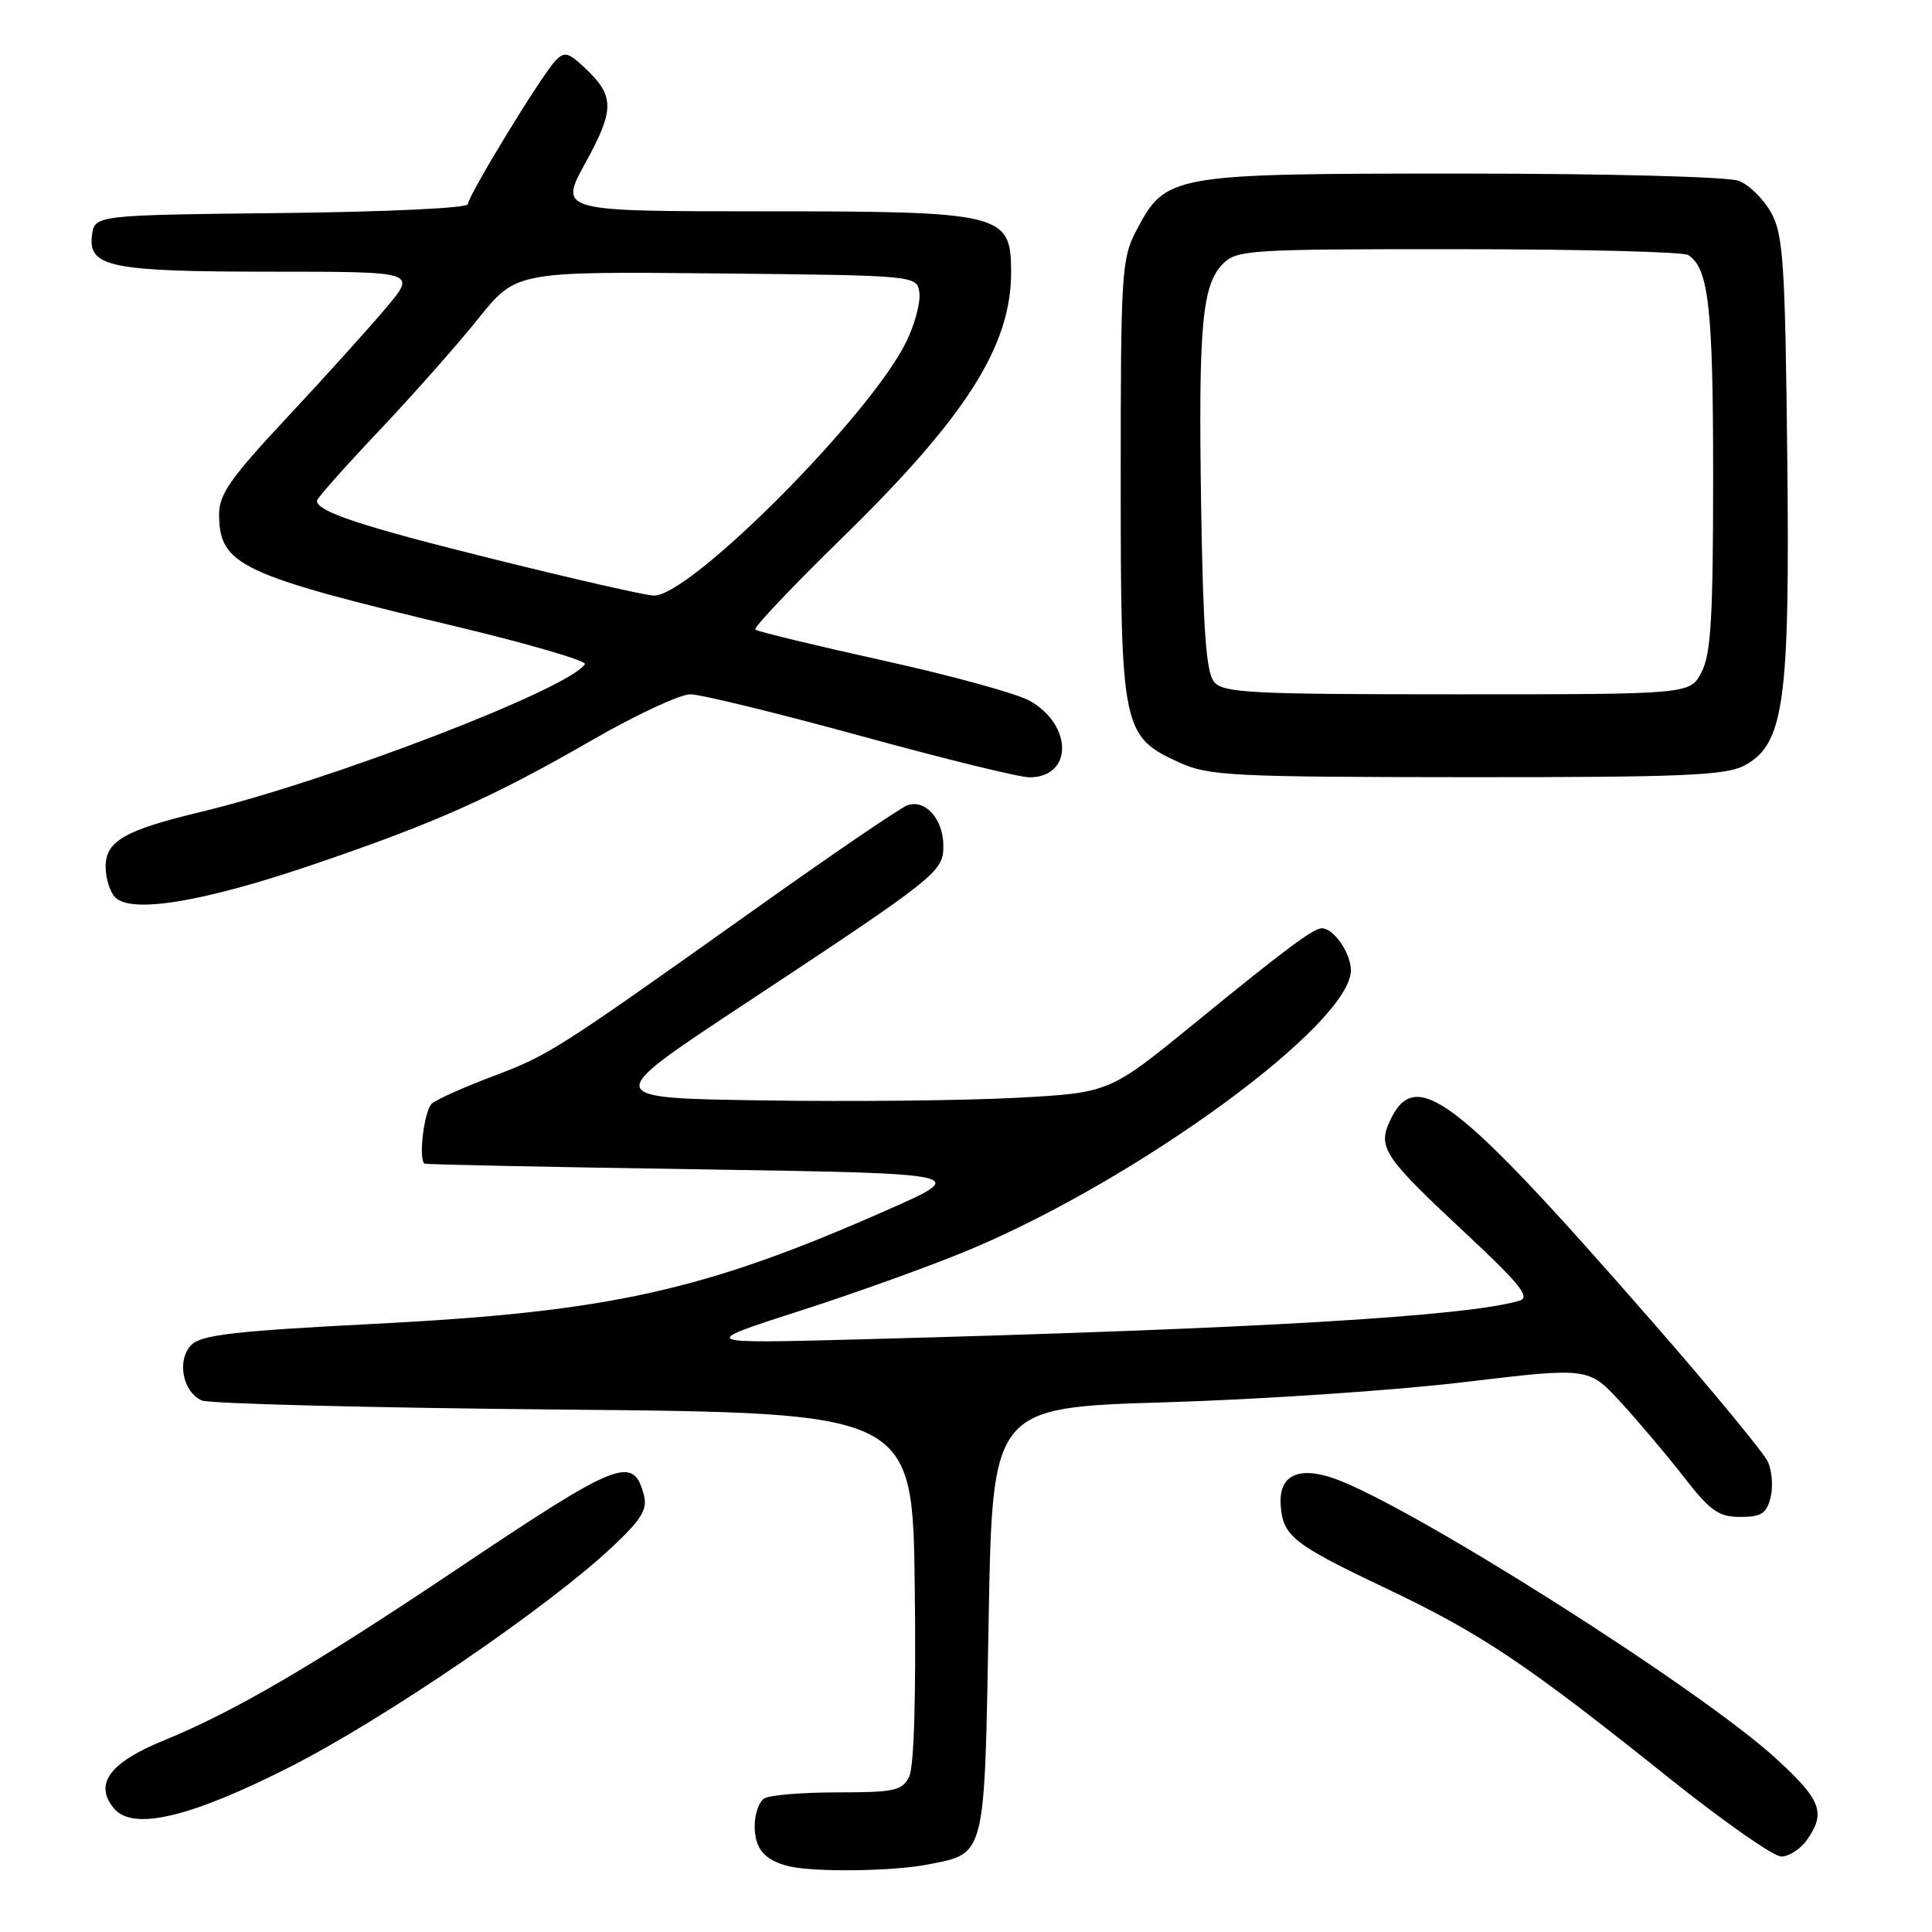 <?xml version="1.0" encoding="UTF-8" standalone="no"?>
<!DOCTYPE svg PUBLIC "-//W3C//DTD SVG 1.1//EN" "http://www.w3.org/Graphics/SVG/1.1/DTD/svg11.dtd" >
<svg xmlns="http://www.w3.org/2000/svg" xmlns:xlink="http://www.w3.org/1999/xlink" version="1.1" viewBox="0 0 256 256">
 <g >
 <path fill="currentColor"
d=" M 122.85 247.07 C 130.66 245.56 130.44 246.44 131.00 214.72 C 131.50 186.50 131.50 186.50 154.50 185.81 C 167.15 185.43 184.93 184.23 194.00 183.14 C 210.50 181.16 210.50 181.16 214.78 185.83 C 217.14 188.40 220.90 192.86 223.15 195.75 C 226.64 200.23 227.73 201.00 230.60 201.00 C 233.38 201.00 234.07 200.55 234.61 198.43 C 234.96 197.01 234.80 194.87 234.25 193.68 C 233.69 192.48 226.75 184.07 218.82 175.00 C 192.68 145.08 187.53 141.16 184.13 148.61 C 182.55 152.07 183.44 153.38 194.08 163.30 C 201.43 170.16 202.83 171.91 201.34 172.35 C 194.27 174.44 166.36 176.08 114.00 177.47 C 92.50 178.04 92.50 178.04 106.00 173.69 C 113.42 171.31 123.55 167.66 128.50 165.58 C 151.03 156.14 179.00 135.64 179.00 128.57 C 179.00 126.29 176.72 123.00 175.15 123.00 C 174.03 123.00 170.27 125.80 158.25 135.62 C 147.00 144.80 147.00 144.80 134.75 145.46 C 128.01 145.83 112.89 145.99 101.15 145.81 C 79.79 145.50 79.79 145.50 98.15 133.37 C 124.33 116.07 125.00 115.54 125.00 112.07 C 125.00 108.54 122.60 105.85 120.22 106.71 C 119.27 107.06 110.17 113.26 100.00 120.50 C 73.65 139.23 72.75 139.81 65.26 142.63 C 61.54 144.03 57.94 145.64 57.25 146.21 C 56.22 147.06 55.41 153.54 56.25 154.19 C 56.39 154.30 72.70 154.64 92.50 154.94 C 128.50 155.50 128.50 155.50 117.50 160.36 C 93.27 171.05 80.87 173.81 49.75 175.41 C 31.15 176.36 26.70 176.87 25.37 178.20 C 23.39 180.18 24.18 184.42 26.74 185.57 C 27.71 186.00 49.30 186.55 74.71 186.78 C 120.93 187.20 120.93 187.20 121.21 210.29 C 121.39 224.86 121.12 234.14 120.46 235.44 C 119.53 237.28 118.50 237.50 110.96 237.50 C 106.31 237.50 101.94 237.86 101.25 238.31 C 100.56 238.75 100.00 240.39 100.00 241.94 C 100.00 244.95 101.29 246.49 104.50 247.28 C 107.80 248.09 118.20 247.97 122.85 247.07 Z  M 239.44 243.78 C 241.97 240.18 241.32 238.49 235.29 232.98 C 225.09 223.66 186.68 199.34 176.71 195.88 C 171.96 194.24 169.41 195.55 169.70 199.48 C 170.00 203.56 171.35 204.62 183.73 210.50 C 196.34 216.50 202.22 220.44 221.29 235.70 C 228.38 241.36 235.01 246.00 236.03 246.00 C 237.05 246.00 238.59 245.00 239.44 243.78 Z  M 38.41 234.13 C 50.91 227.79 72.55 213.02 81.07 205.03 C 84.98 201.36 85.81 200.01 85.33 198.15 C 83.92 192.77 82.07 193.50 60.61 207.88 C 41.57 220.65 30.98 226.83 21.72 230.61 C 14.51 233.55 12.42 236.40 15.10 239.62 C 17.60 242.63 25.17 240.85 38.41 234.13 Z  M 41.14 114.68 C 57.65 109.07 65.16 105.73 78.54 98.02 C 84.29 94.71 90.11 92.00 91.48 92.00 C 92.84 92.00 102.98 94.48 114.00 97.50 C 125.02 100.53 135.10 103.00 136.40 103.00 C 142.13 103.00 142.19 96.16 136.49 92.88 C 134.85 91.93 126.09 89.52 117.02 87.52 C 107.96 85.52 100.34 83.67 100.08 83.42 C 99.83 83.16 105.02 77.68 111.63 71.23 C 128.04 55.20 134.01 45.79 133.98 36.00 C 133.96 28.27 132.84 28.00 101.08 28.00 C 74.04 28.00 74.04 28.00 77.60 21.53 C 81.47 14.47 81.45 12.71 77.46 8.96 C 75.29 6.93 74.78 6.80 73.59 8.06 C 71.69 10.06 62.00 25.96 62.00 27.06 C 62.00 27.57 51.12 28.08 37.25 28.23 C 12.50 28.50 12.50 28.50 12.18 31.25 C 11.71 35.40 14.71 36.00 36.16 36.00 C 55.19 36.00 55.19 36.00 51.19 40.75 C 49.00 43.36 43.11 49.89 38.10 55.25 C 30.44 63.45 29.01 65.51 29.03 68.25 C 29.10 74.88 31.83 76.17 60.26 82.97 C 70.01 85.30 77.77 87.57 77.50 88.00 C 75.49 91.25 43.62 103.51 26.50 107.61 C 16.51 110.01 14.00 111.46 14.00 114.83 C 14.00 116.35 14.56 118.18 15.25 118.89 C 17.36 121.08 26.79 119.54 41.14 114.68 Z  M 231.03 101.49 C 236.42 98.70 237.18 93.23 236.82 60.26 C 236.54 34.85 236.29 31.12 234.70 28.21 C 233.71 26.40 231.77 24.48 230.39 23.96 C 228.96 23.42 213.03 23.00 193.67 23.00 C 155.01 23.00 154.48 23.09 150.55 30.59 C 148.62 34.27 148.50 36.20 148.50 63.50 C 148.50 96.65 148.70 97.60 156.32 101.06 C 160.16 102.80 163.26 102.96 194.30 102.98 C 222.55 103.00 228.58 102.75 231.03 101.49 Z  M 65.50 74.11 C 47.85 69.73 42.00 67.80 42.00 66.35 C 42.00 66.03 45.67 61.89 50.16 57.15 C 54.64 52.41 60.58 45.71 63.35 42.25 C 68.38 35.97 68.38 35.97 94.94 36.23 C 121.50 36.50 121.50 36.50 121.82 38.78 C 122.00 40.04 121.22 42.96 120.09 45.28 C 115.33 55.05 91.37 79.11 86.60 78.92 C 85.44 78.87 75.95 76.71 65.50 74.11 Z  M 160.87 90.35 C 159.83 89.09 159.42 83.55 159.16 67.18 C 158.78 43.13 159.27 37.73 162.07 34.93 C 163.89 33.11 165.69 33.00 193.25 33.02 C 209.34 33.02 223.03 33.37 223.69 33.79 C 226.41 35.52 227.00 40.76 227.00 63.11 C 227.00 81.76 226.71 86.66 225.47 89.05 C 223.95 92.00 223.95 92.00 193.10 92.00 C 165.63 92.00 162.09 91.82 160.87 90.35 Z "/>
</g>
</svg>